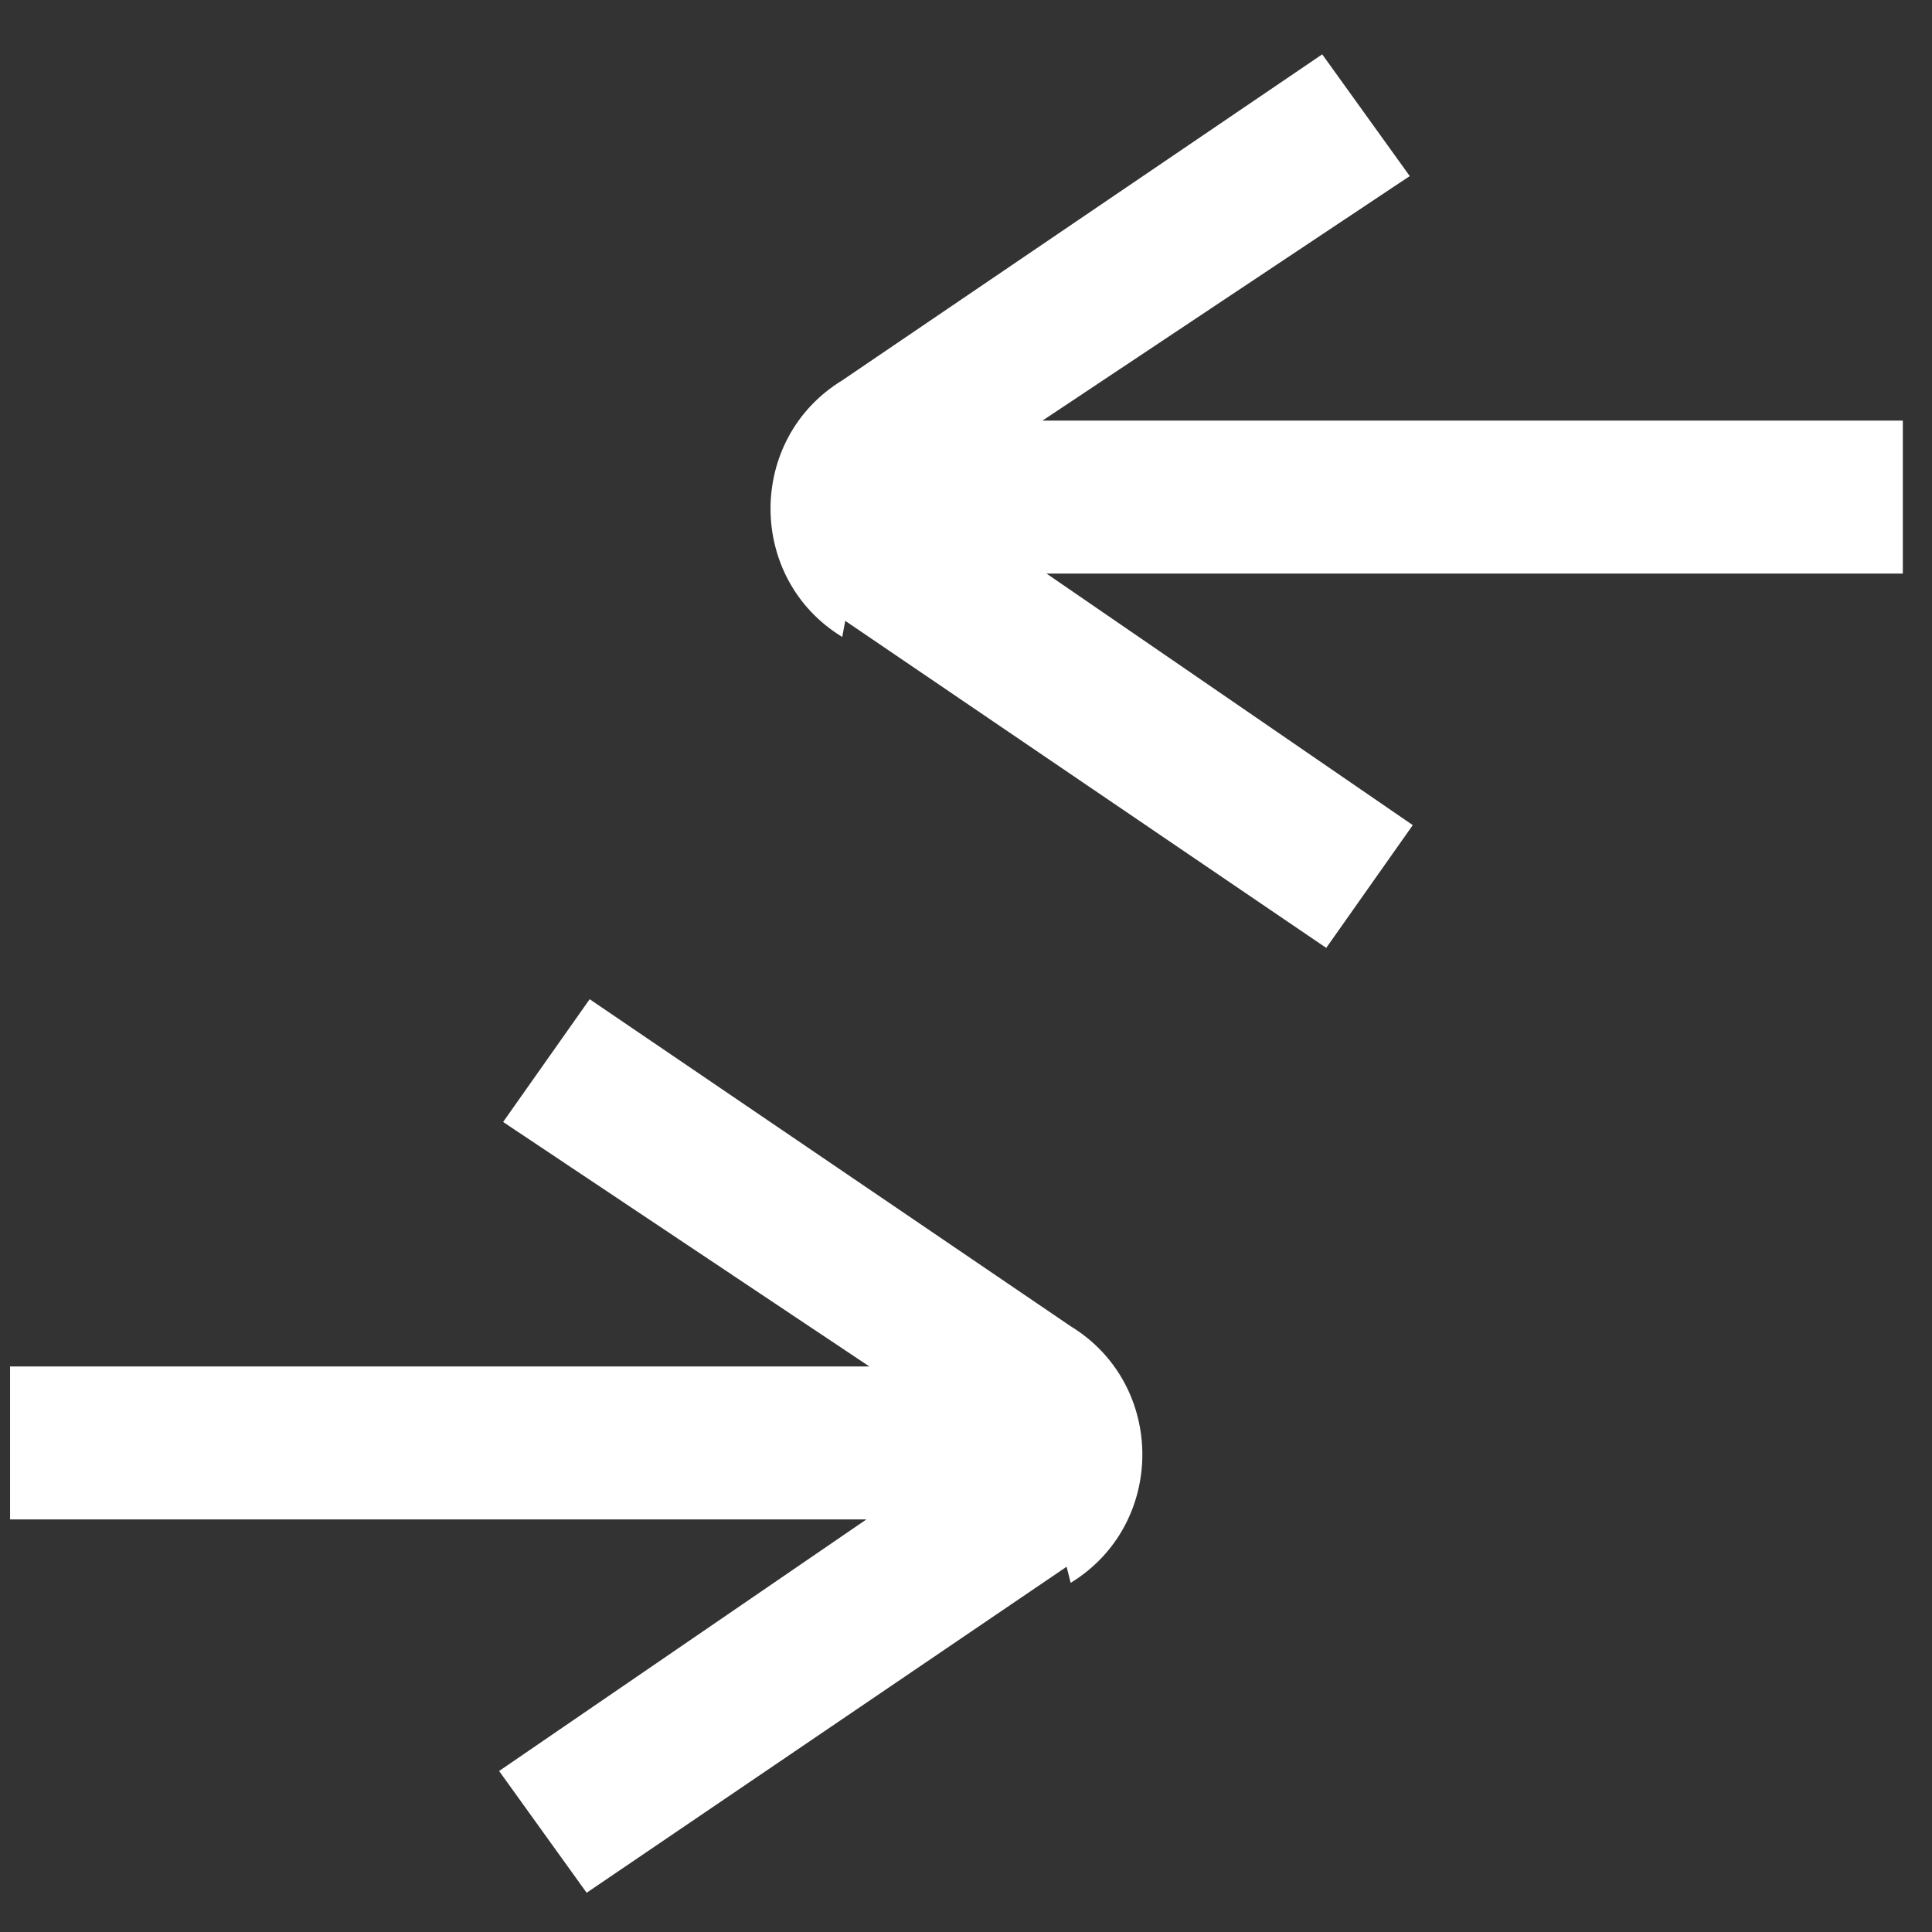 <?xml version="1.0" encoding="UTF-8" standalone="no"?>
<!-- Uploaded to: SVG Repo, www.svgrepo.com, Generator: SVG Repo Mixer Tools -->

<svg
   fill="#000000"
   width="96"
   height="96"
   viewBox="0 0 1.92 1.92"
   version="1.1"
   id="svg4"
   sodipodi:docname="arrows_icon.svg"
   inkscape:version="1.1.2 (0a00cf5339, 2022-02-04)"
   xmlns:inkscape="http://www.inkscape.org/namespaces/inkscape"
   xmlns:sodipodi="http://sodipodi.sourceforge.net/DTD/sodipodi-0.dtd"
   xmlns="http://www.w3.org/2000/svg"
   xmlns:svg="http://www.w3.org/2000/svg">
  <rect x="0" y="0" width="1.92" height="1.92" fill="#333333" stroke="none"/>
  <defs
     id="defs8" />
  <sodipodi:namedview
     id="namedview6"
     pagecolor="#ffffff"
     bordercolor="#111111"
     borderopacity="1"
     inkscape:pageshadow="0"
     inkscape:pageopacity="0"
     inkscape:pagecheckerboard="1"
     showgrid="false"
     inkscape:snap-midpoints="true"
     inkscape:snap-smooth-nodes="true"
     inkscape:snap-intersection-paths="true"
     inkscape:snap-object-midpoints="true"
     inkscape:zoom="5.8831284"
     inkscape:cx="41.899476"
     inkscape:cy="54.647796"
     inkscape:window-width="1920"
     inkscape:window-height="1005"
     inkscape:window-x="0"
     inkscape:window-y="0"
     inkscape:window-maximized="1"
     inkscape:current-layer="svg4" />
  <path
     d="M 1.06,1.557 0.583,1.881 0.496,1.76 0.861,1.51 H 0.01 V 1.358 h 0.854 L 0.5,1.115 0.586,0.993 1.064,1.318 c 0.095,0.058 0.095,0.197 0,0.255 z"
     id="path1105"
     style="stroke-width:0.002;fill:#ffffff" />
  <path
     d="M 0.84,0.617 1.318,0.942 1.404,0.82 1.04,0.57 h 0.851 v -0.152 H 1.036 L 1.401,0.175 1.314,0.054 0.837,0.378 c -0.095,0.058 -0.095,0.197 0,0.255 z"
     id="path1284"
     style="stroke-width:0.002;fill:#ffffff" />
</svg>
